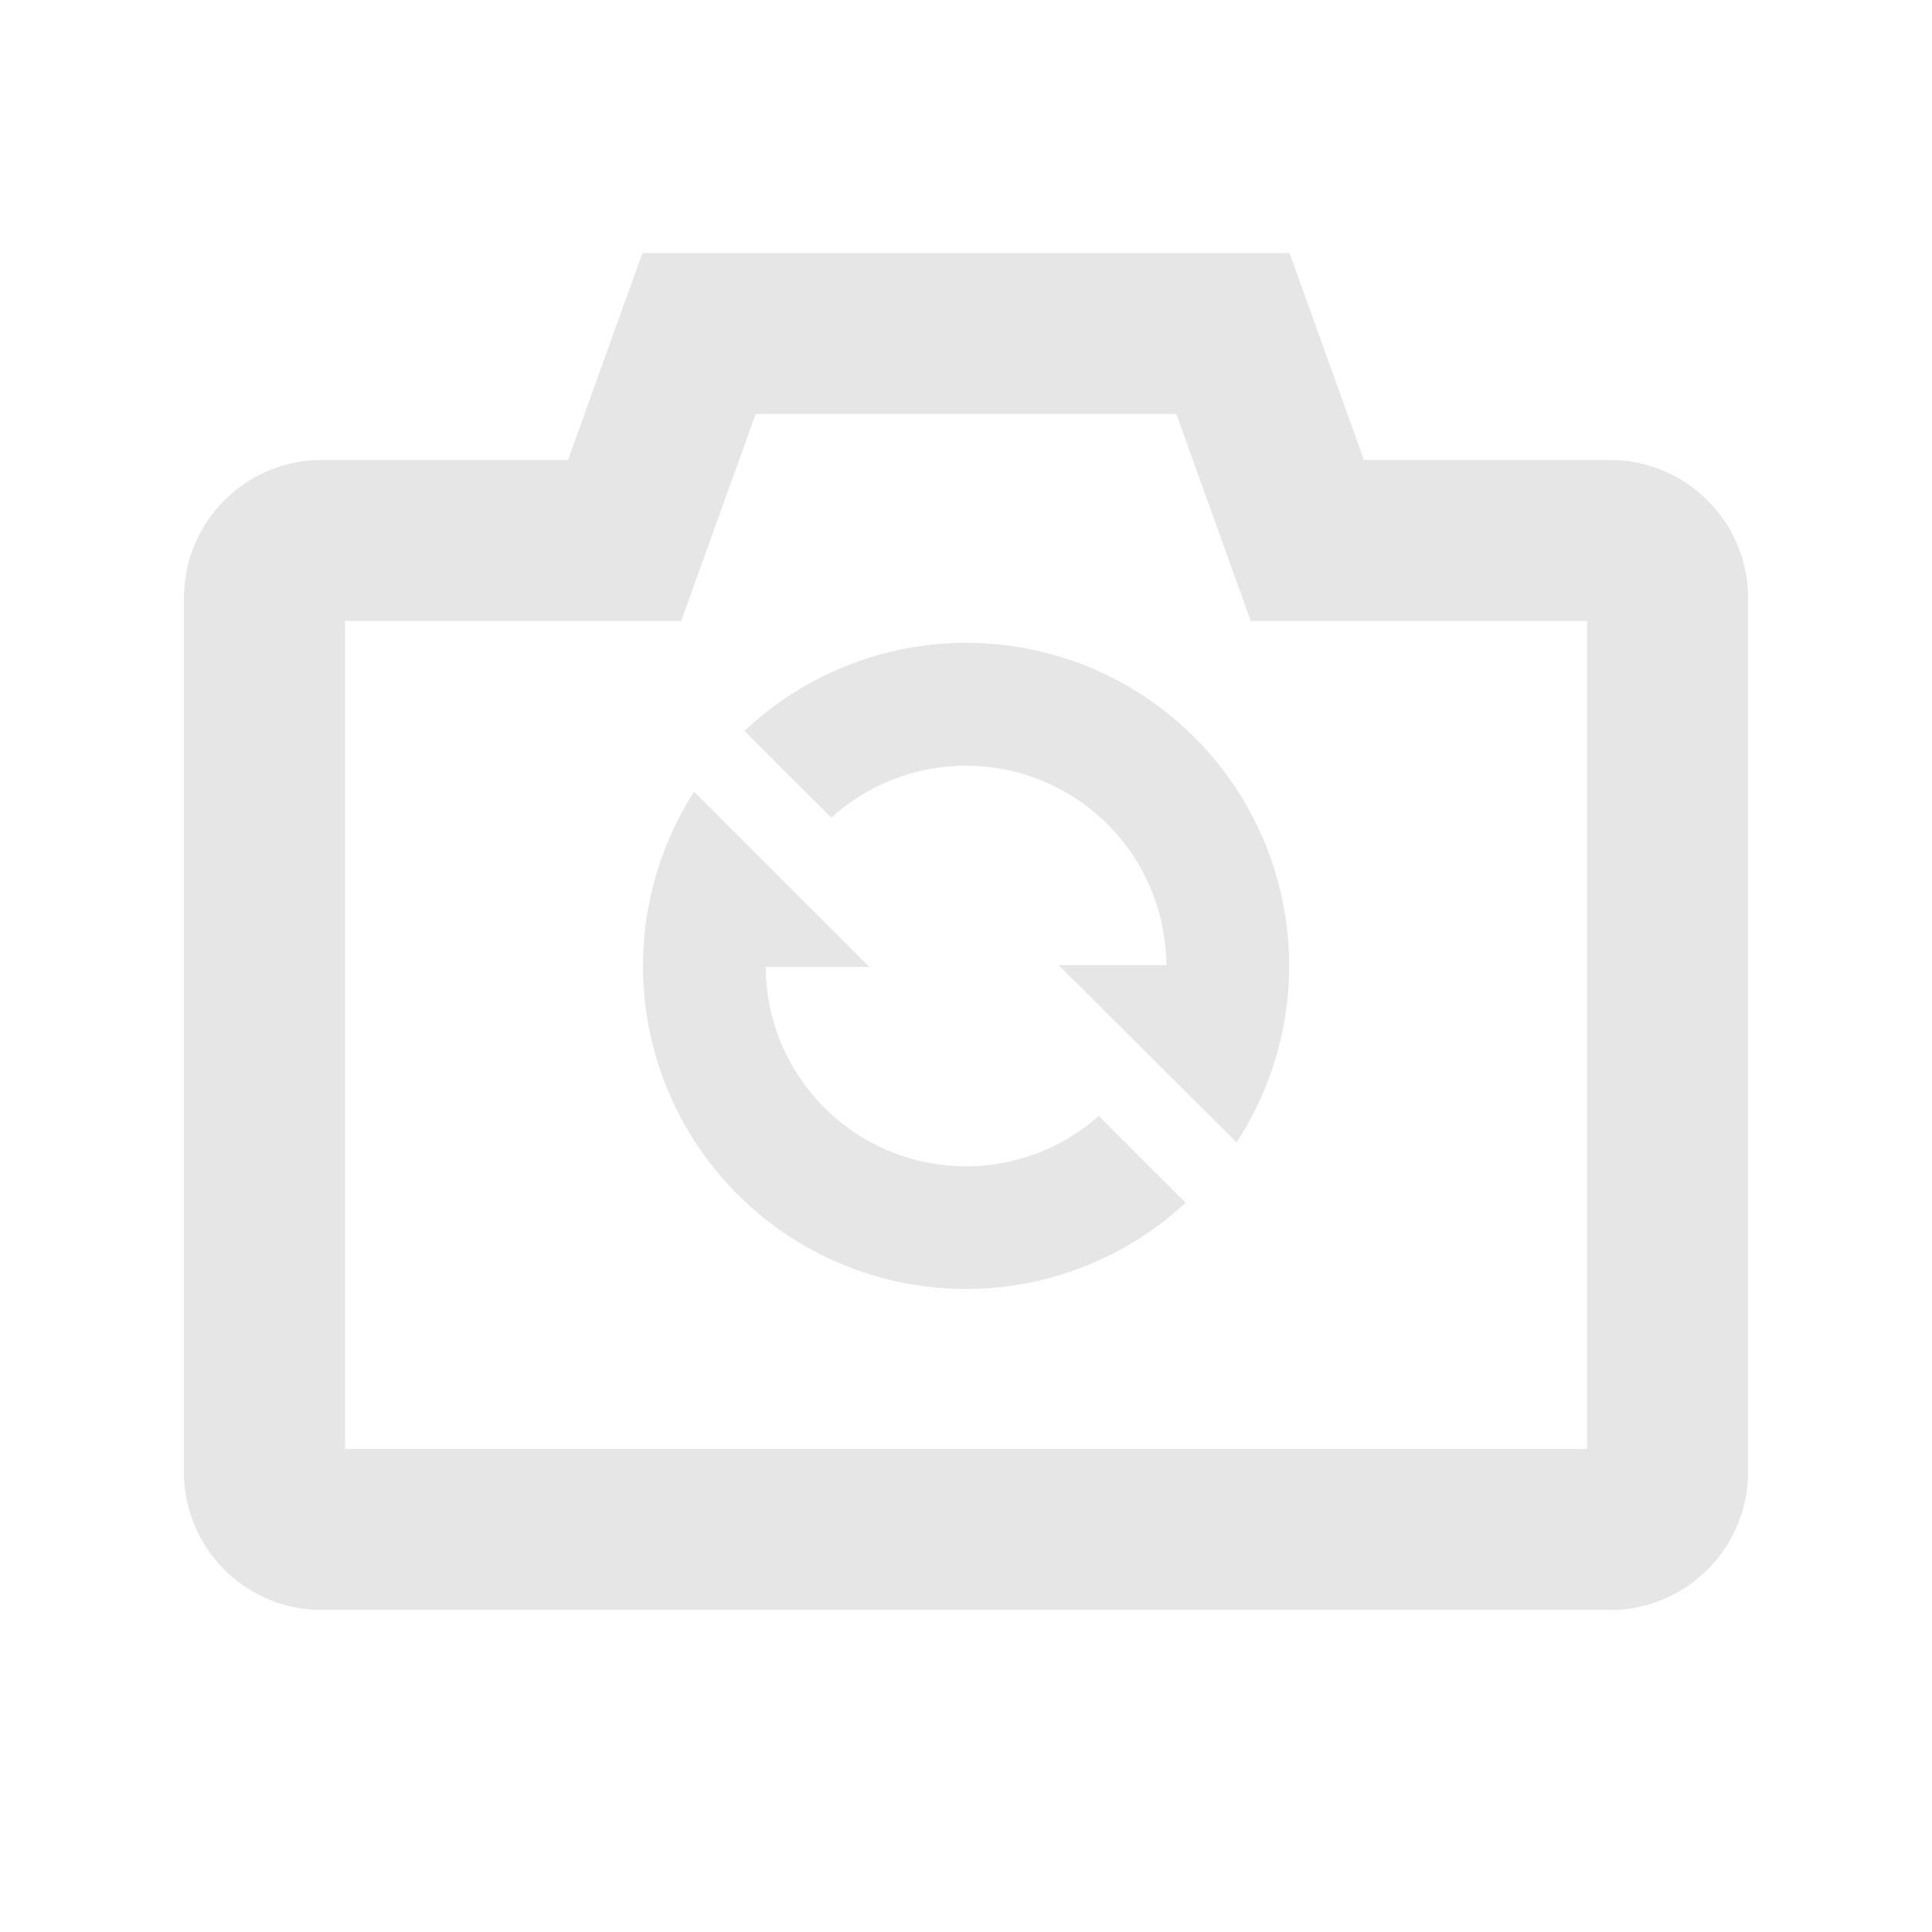 <svg xmlns="http://www.w3.org/2000/svg" viewBox="0 0 1024 1024"><path fill="#E6E6E6" d="M405.333 512A106.667 106.667 0 0 0 582.4 592.15L627.69 637.46A170.667 170.667 0 0 1 367.98 420.395L459.605 512H405.333ZM618.667 512A106.667 106.667 0 0 0 440.64 432.725L395.307 387.435A170.667 170.667 0 0 1 655.296 604.736L562.283 512H618.667Z" stroke="#E6E6E6"></path><path fill="none" stroke="#E6E6E6" stroke-width="85.333" d="M653.483 176.768 692.907 286.464H853.333C861.76 286.485 869.376 289.899 874.88 295.445 880.427 300.907 883.84 308.523 883.84 316.95V780.181A30.528 30.528 0 0 1 874.837 801.75 30.379 30.379 0 0 1 853.333 810.667H170.667A30.379 30.379 0 0 1 140.16 780.18H140.203V316.971A30.379 30.379 0 0 1 170.667 286.464H331.05L370.496 176.768H653.483Z"></path></svg>